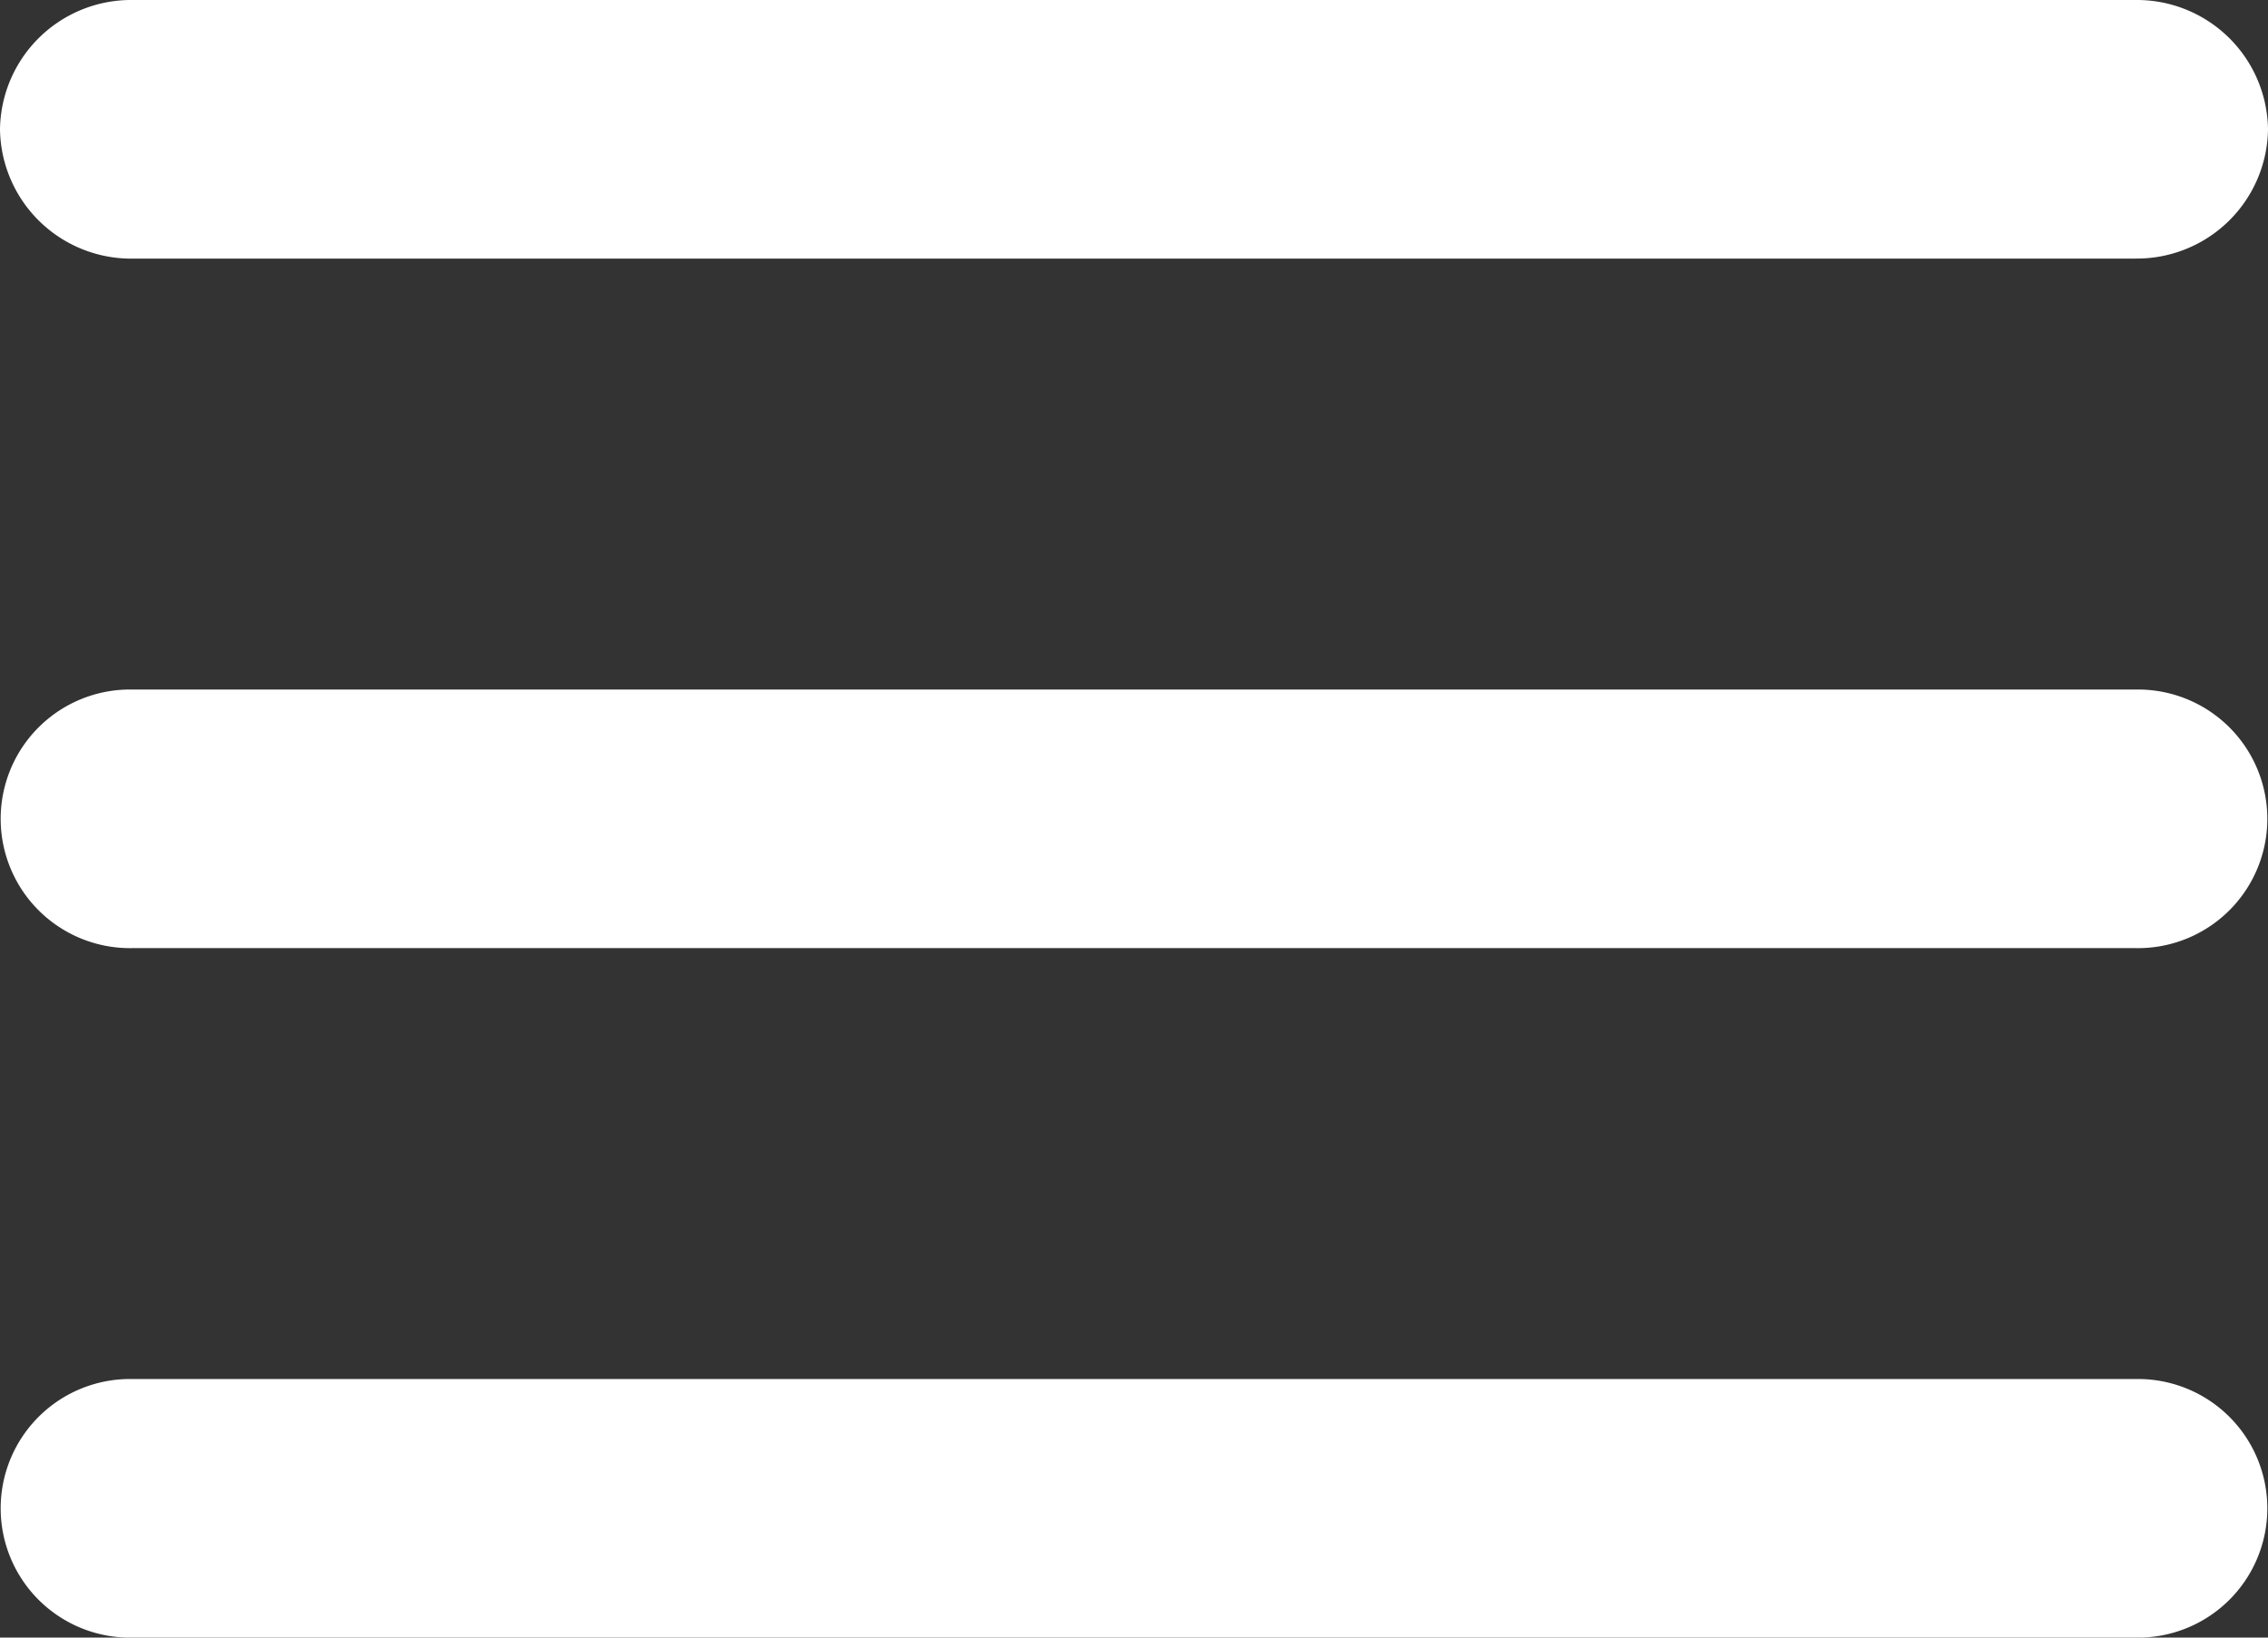 <svg xmlns="http://www.w3.org/2000/svg" width="36" height="26" viewBox="0 0 36 26">
  <rect x="0" y="0" width="36" height="26" fill="#333333" stroke="none"/>
<defs>
    <style>
      .cls-1 {
        fill: #fff;
        fill-rule: evenodd;
      }
    </style>
  </defs>
  <path id="LIST" class="cls-1" d="M33.891,15.053H2.109a2.053,2.053,0,1,1,0-4.105H33.891A2.053,2.053,0,1,1,33.891,15.053Zm0-10.947H2.109A2.082,2.082,0,0,1,0,2.053,2.082,2.082,0,0,1,2.109,0H33.891A2.082,2.082,0,0,1,36,2.053,2.082,2.082,0,0,1,33.891,4.105ZM2.109,21.895H33.891a2.053,2.053,0,1,1,0,4.105H2.109A2.053,2.053,0,1,1,2.109,21.895Z"/>
</svg>
